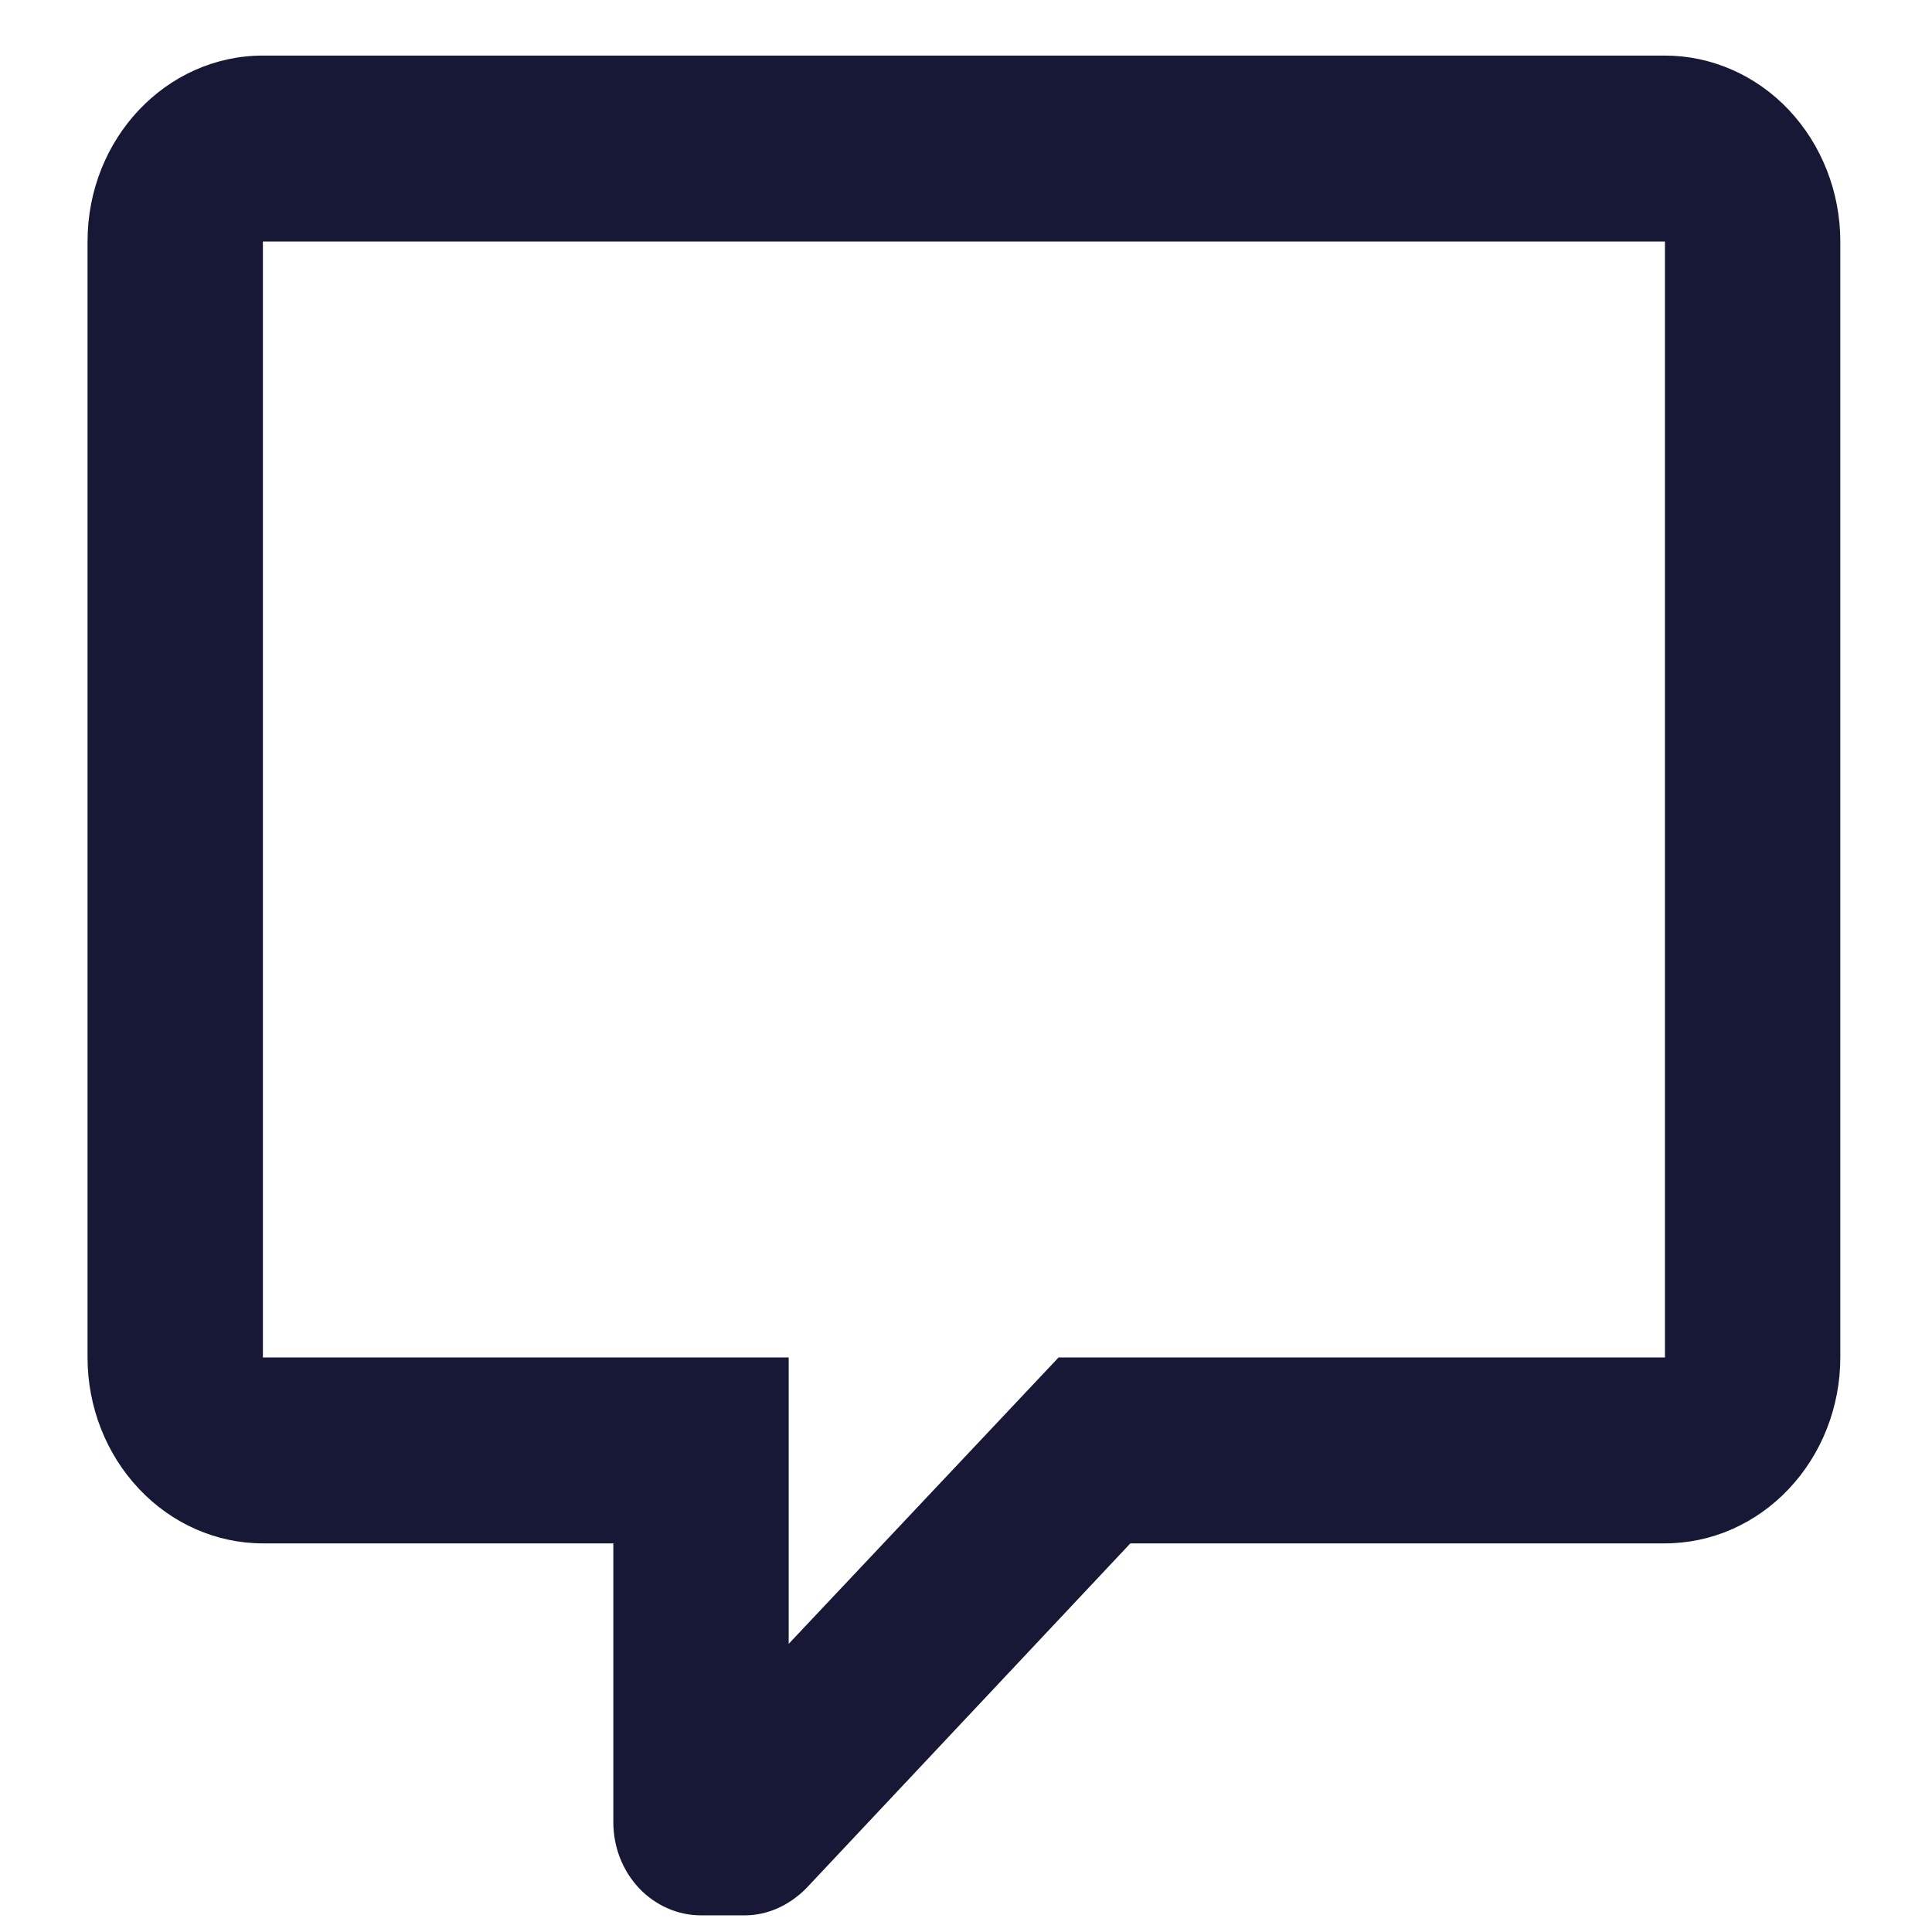 <svg width="13" height="13" viewBox="0 0 13 13" fill="none" xmlns="http://www.w3.org/2000/svg">
<path d="M4.717 12.888C4.561 12.888 4.411 12.822 4.3 12.705C4.189 12.587 4.127 12.428 4.127 12.262V10.385H1.769C1.456 10.385 1.156 10.253 0.935 10.018C0.714 9.784 0.589 9.466 0.589 9.134V1.625C0.589 0.931 1.12 0.374 1.769 0.374H11.203C11.516 0.374 11.816 0.506 12.037 0.74C12.258 0.975 12.383 1.293 12.383 1.625V9.134C12.383 9.466 12.258 9.784 12.037 10.018C11.816 10.253 11.516 10.385 11.203 10.385H7.606L5.425 12.706C5.307 12.825 5.159 12.888 5.012 12.888H4.717ZM5.307 9.134V11.061L7.123 9.134H11.203V1.625H1.769V9.134H5.307Z" fill="#161835"/>
</svg>
